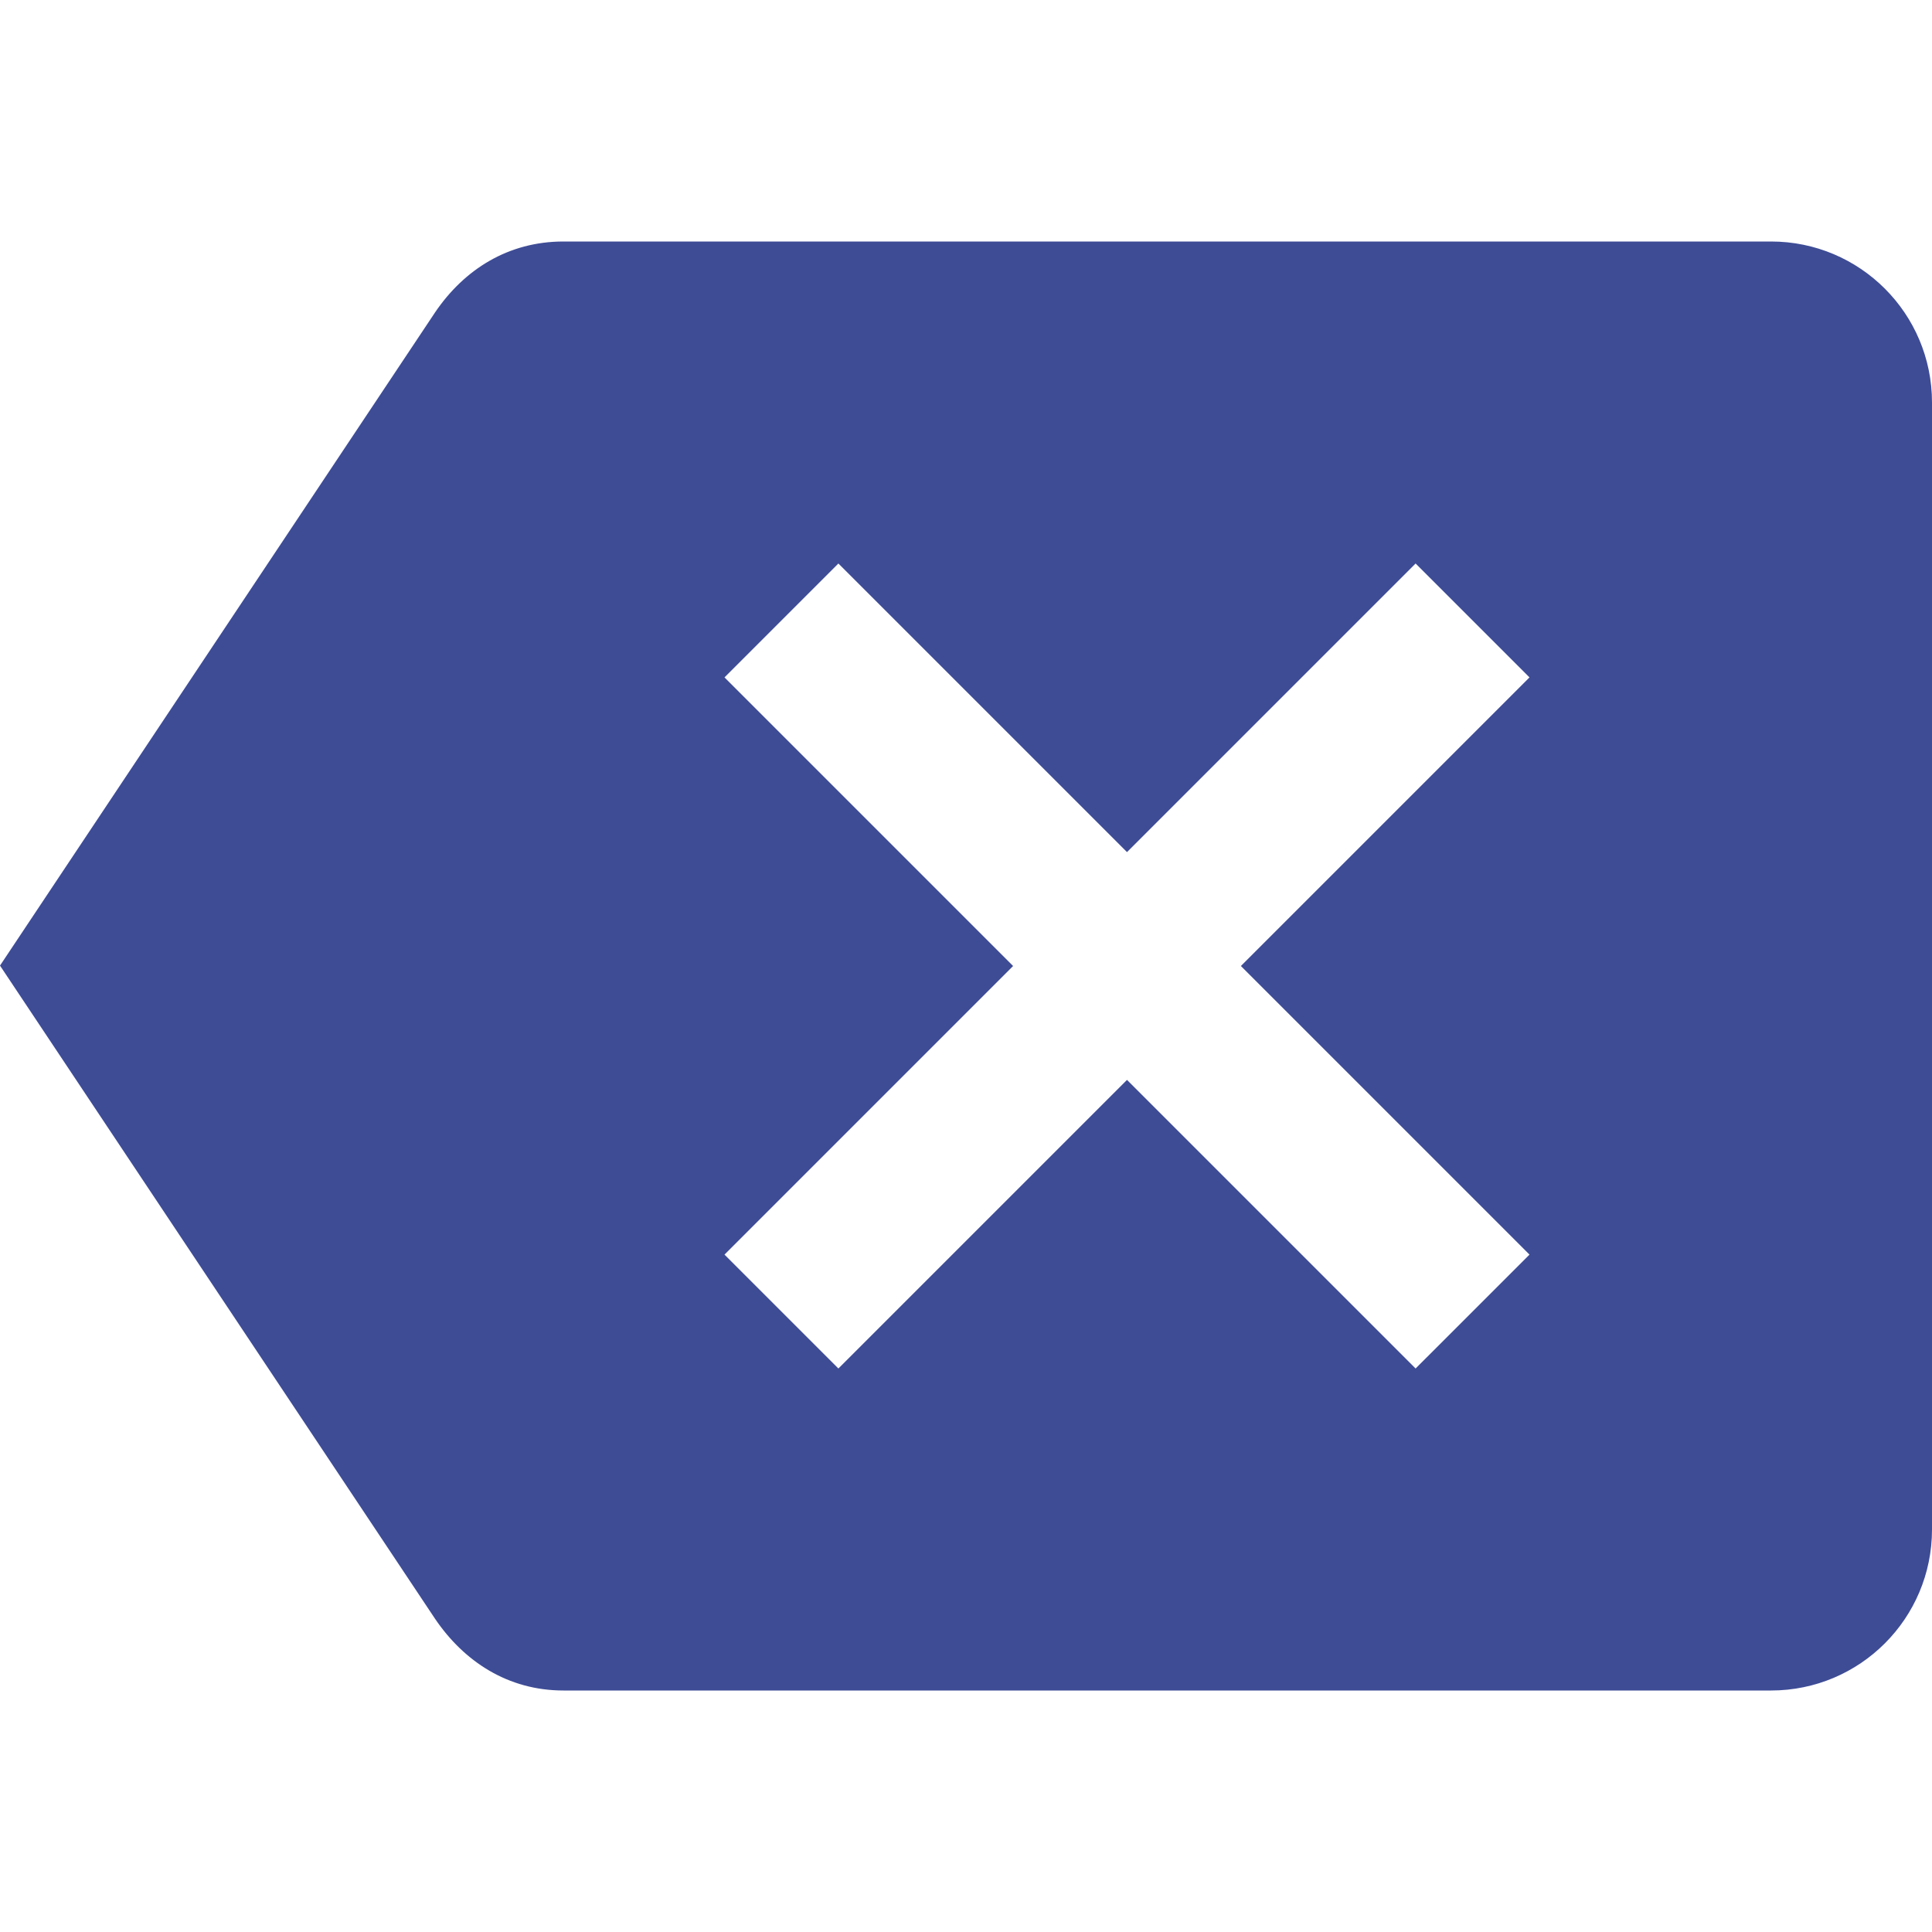 <svg fill="#3e4c96" viewBox="0 0 48 48" xmlns="http://www.w3.org/2000/svg"><path d="M44 6H14c-1.38 0-2.47.7-3.19 1.76L0 23.99l10.81 16.23C11.53 41.28 12.62 42 14 42h30c2.21 0 4-1.79 4-4V10c0-2.21-1.79-4-4-4zm-6 25.17L35.17 34 28 26.83 20.83 34 18 31.17 25.17 24 18 16.83 20.83 14 28 21.17 35.17 14 38 16.83 30.83 24 38 31.17z"/></svg>